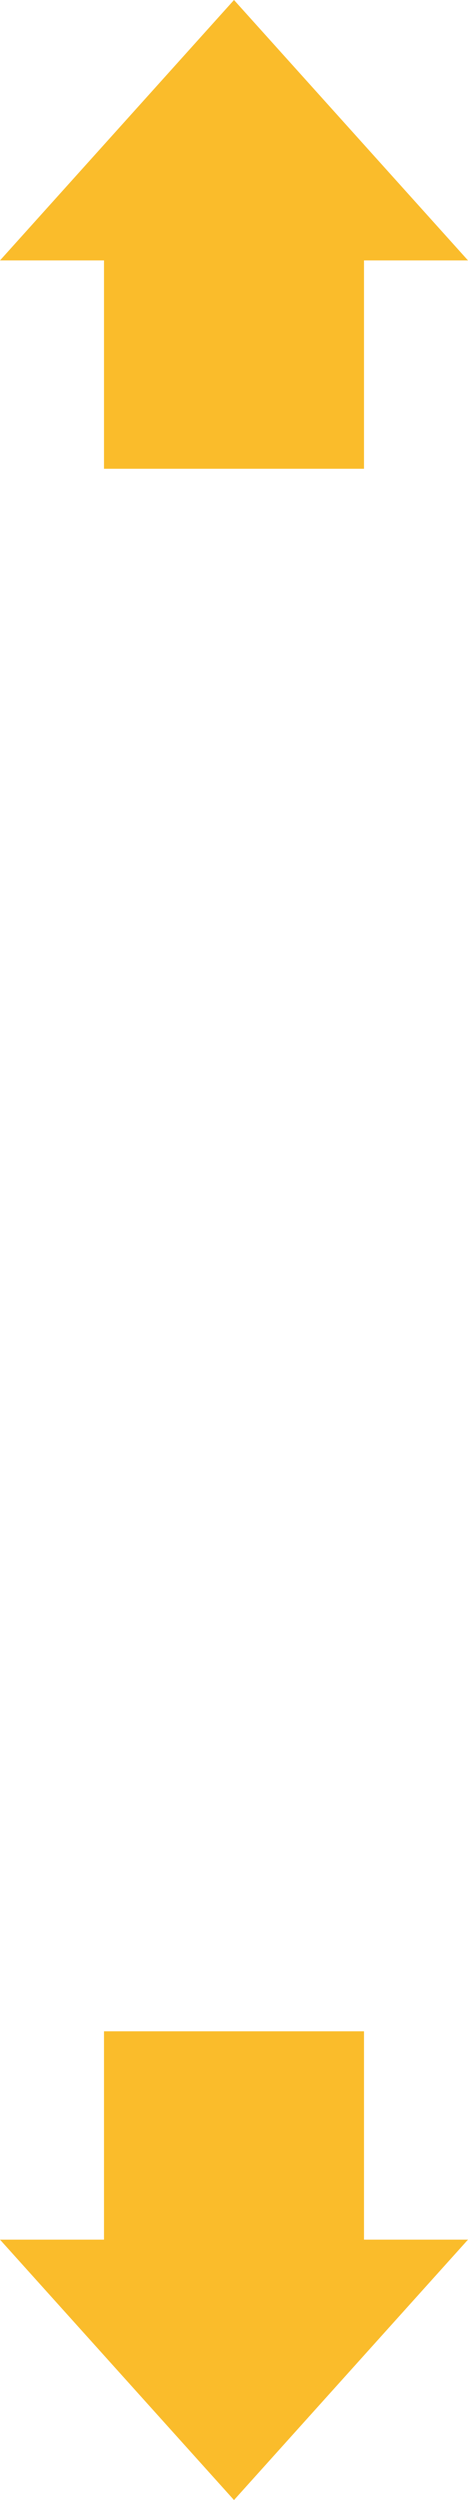 <?xml version="1.0" encoding="utf-8"?>
<!DOCTYPE svg>
<svg version="1.1" baseProfile="full" xmlns="http://www.w3.org/2000/svg" xmlns:xlink="http://www.w3.org/1999/xlink" x="0px" y="0px" width="9px" height="48px" viewBox="0 0 9 48" enable-background="new 0 0 9 48" xml:space="preserve">
<polygon fill="#FABC2B" points="4.5,0 0,5 2,5 2,9 7,9 7,5 9,5"/>
<polygon fill="#FABC2B" points="4.5,48 9,43 7,43 7,39 2,39 2,43 0,43"/>
</svg>

